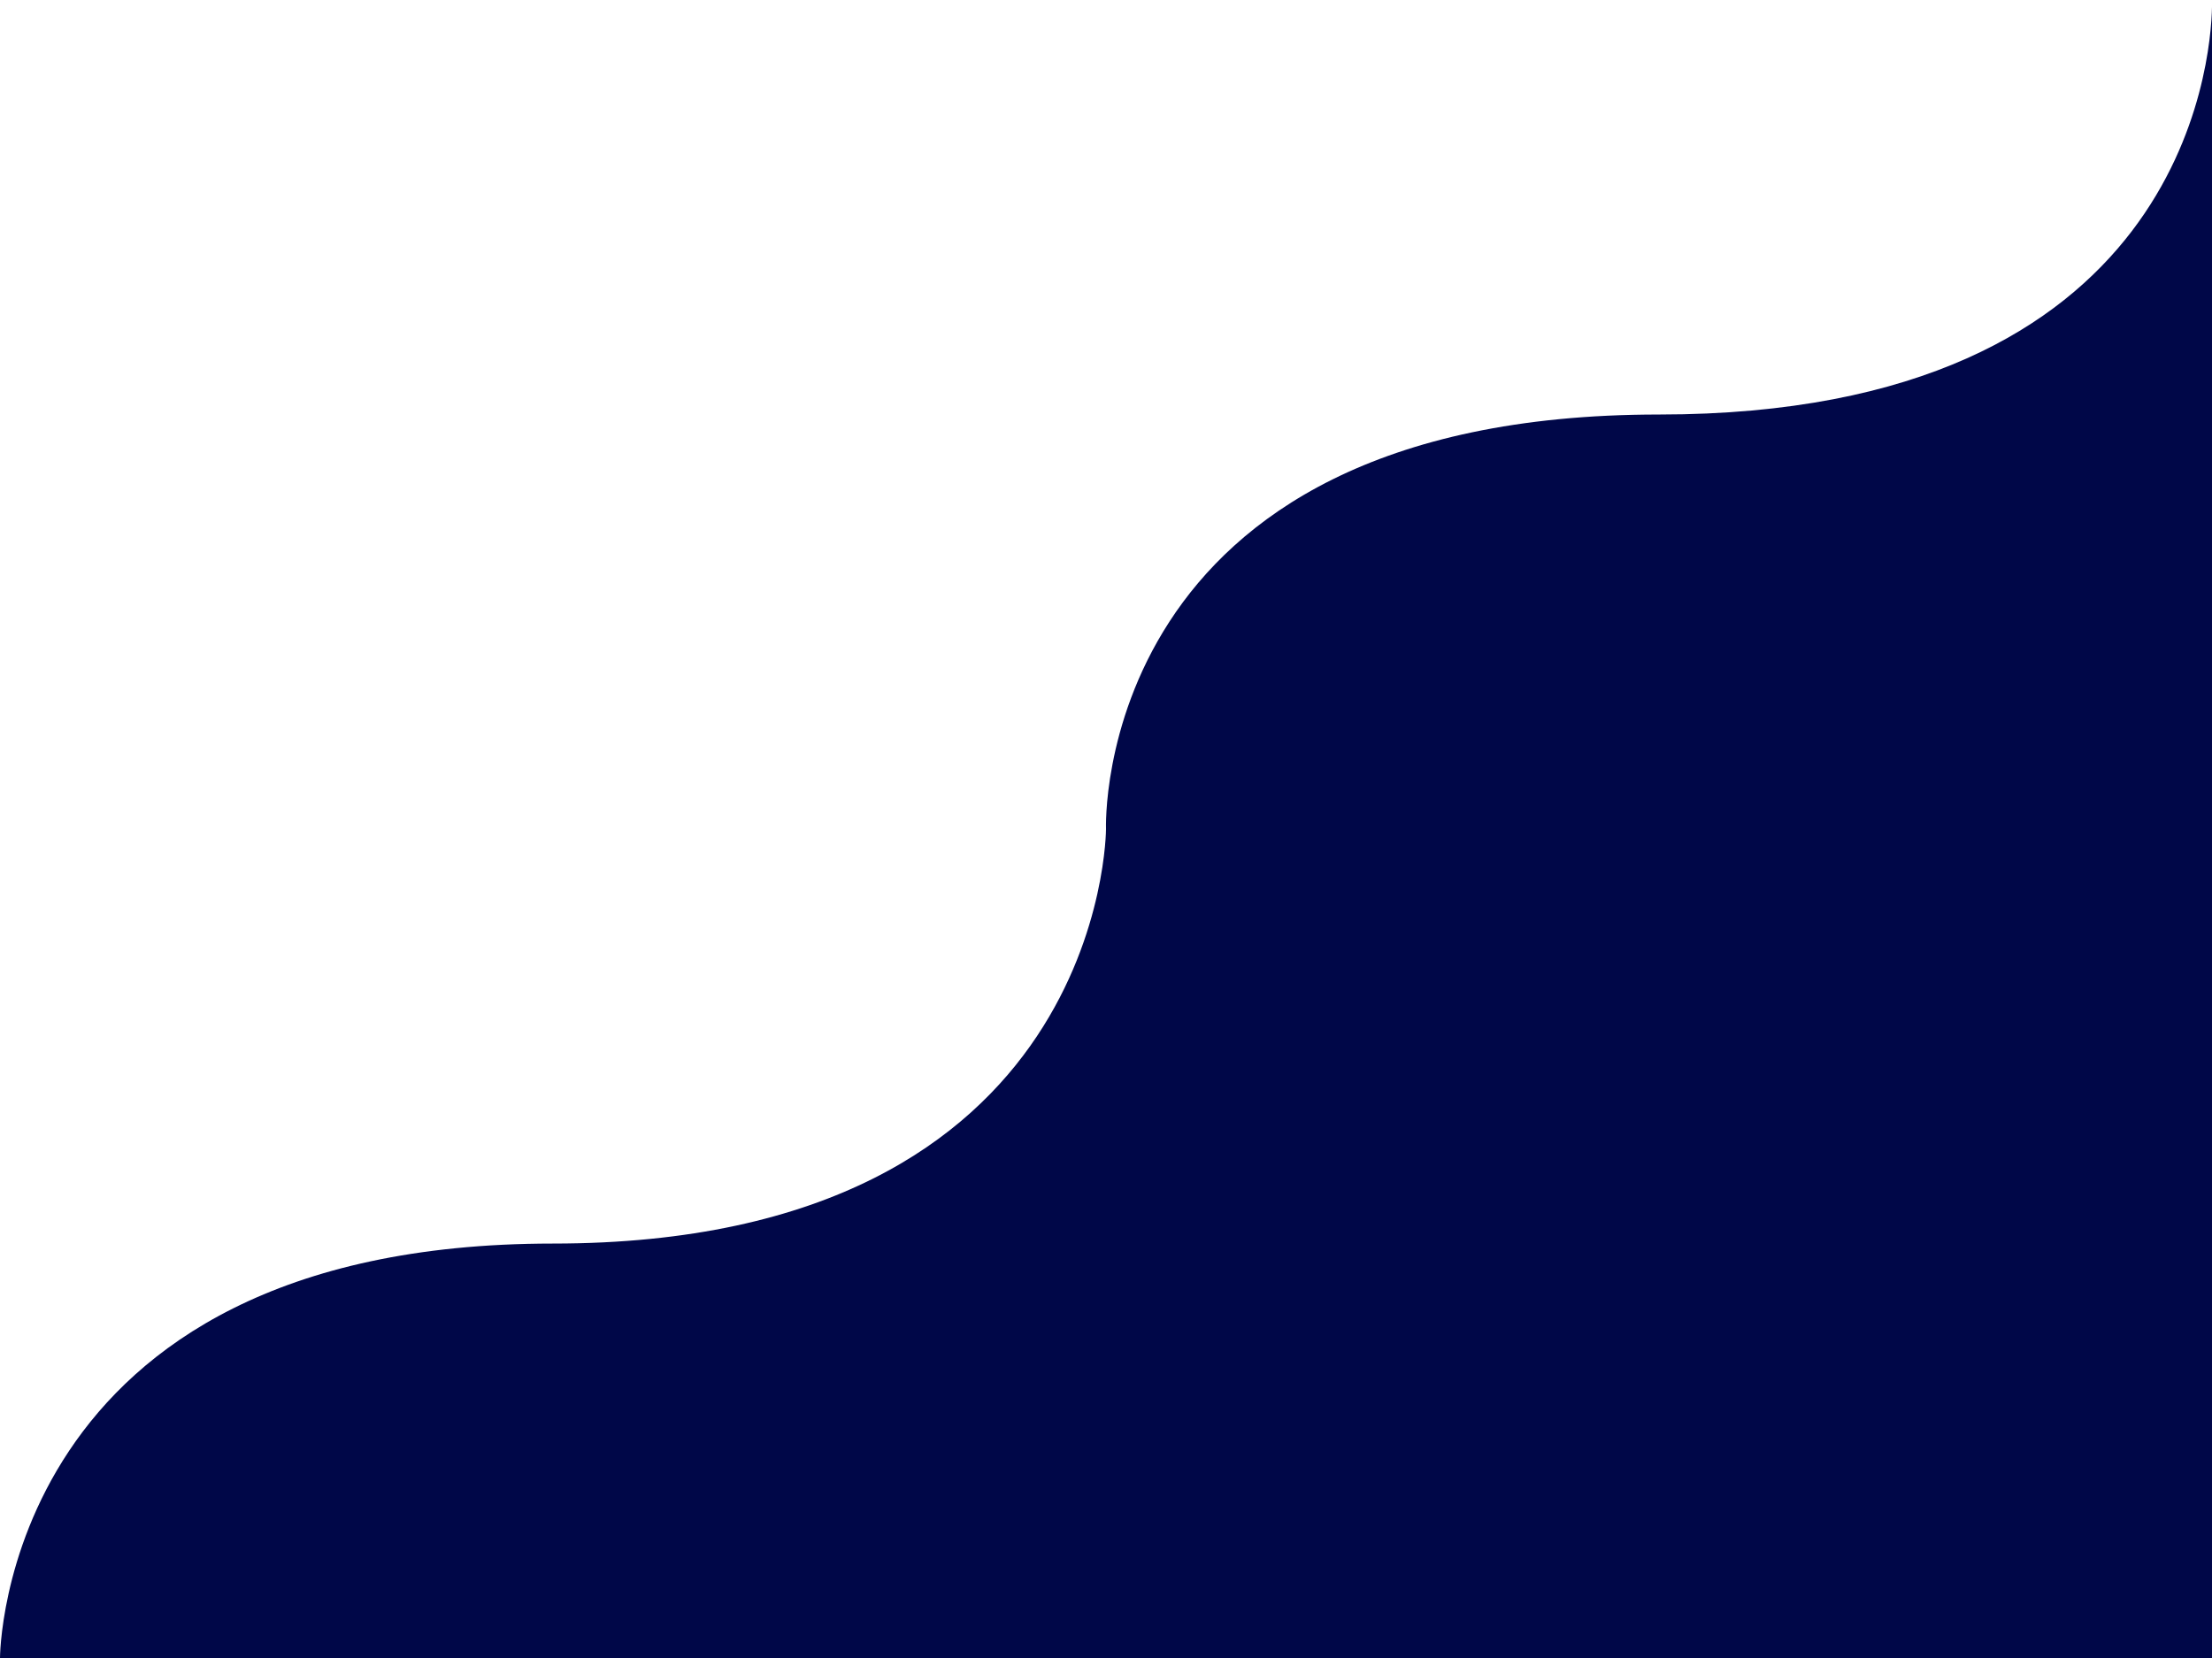 <svg width="1366" height="1024" viewBox="0 0 1366 1024" fill="none" xmlns="http://www.w3.org/2000/svg">
<path d="M1366 1024H0C0 1024 0 768 341.5 768C683 768 683 512 683 512C683 512 673.5 256 1024.5 256C1348.46 256 1365.32 37.919 1366 4.323V0C1366 0 1366.06 1.519 1366 4.323V1024Z" fill="#000748"/>
</svg>
